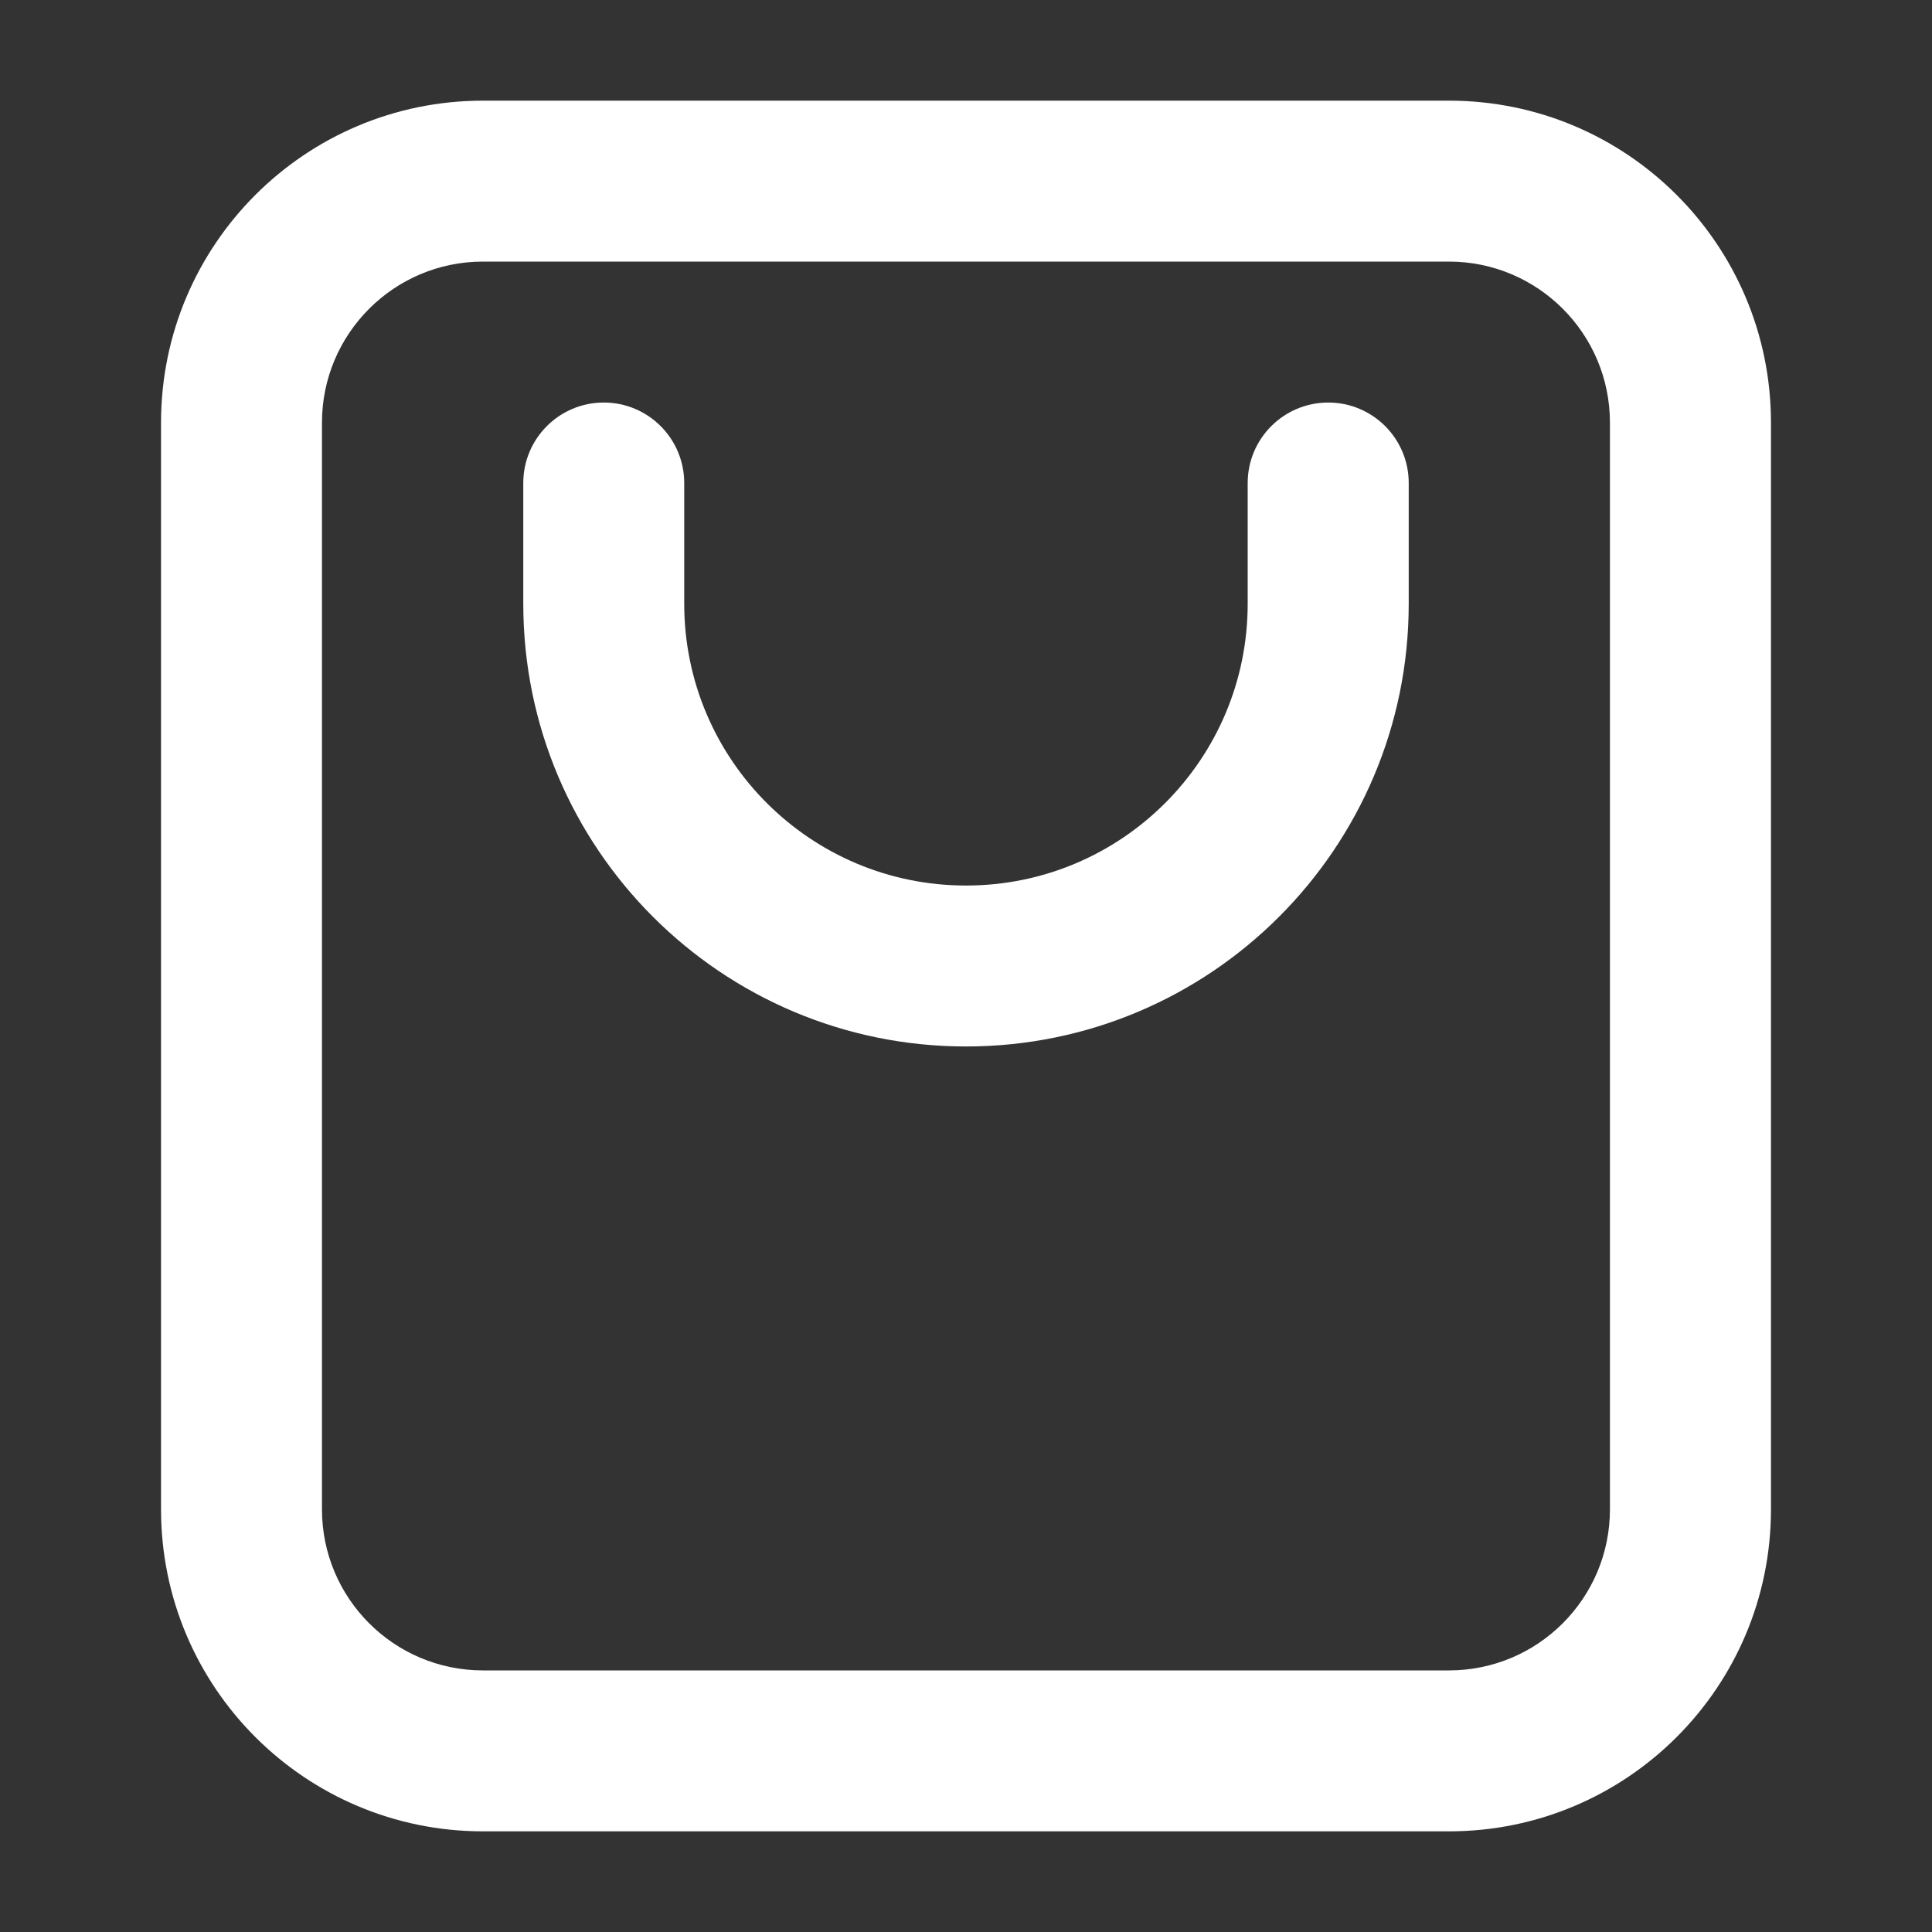 <svg width="20" height="20" viewBox="0 0 20 20" fill="none" xmlns="http://www.w3.org/2000/svg">
<rect x="0" y="0" width="20" height="20" fill="#333333" stroke="none"/>
<g id="bag">
<path id="Vector (Stroke)" fill-rule="evenodd" clip-rule="evenodd" d="M5 2.708C4.079 2.708 3.333 3.455 3.333 4.375L3.333 15.625C3.333 16.546 4.079 17.292 5 17.292H15C15.92 17.292 16.666 16.546 16.666 15.625V4.375C16.666 3.455 15.92 2.708 15 2.708L5 2.708ZM1.667 4.375C1.667 2.534 3.159 1.042 5 1.042L15 1.042C16.841 1.042 18.333 2.534 18.333 4.375V15.625C18.333 17.466 16.841 18.958 15 18.958H5C3.159 18.958 1.667 17.466 1.667 15.625L1.667 4.375ZM13.75 4.167C14.21 4.167 14.583 4.54 14.583 5L14.583 6.25C14.583 8.781 12.531 10.833 10 10.833C7.469 10.833 5.417 8.781 5.417 6.25V5C5.417 4.54 5.79 4.167 6.25 4.167C6.71 4.167 7.083 4.54 7.083 5V6.25C7.083 7.861 8.389 9.167 10 9.167C11.611 9.167 12.916 7.861 12.916 6.25L12.916 5C12.916 4.54 13.29 4.167 13.75 4.167Z" fill="white"/>
</g>
</svg>

